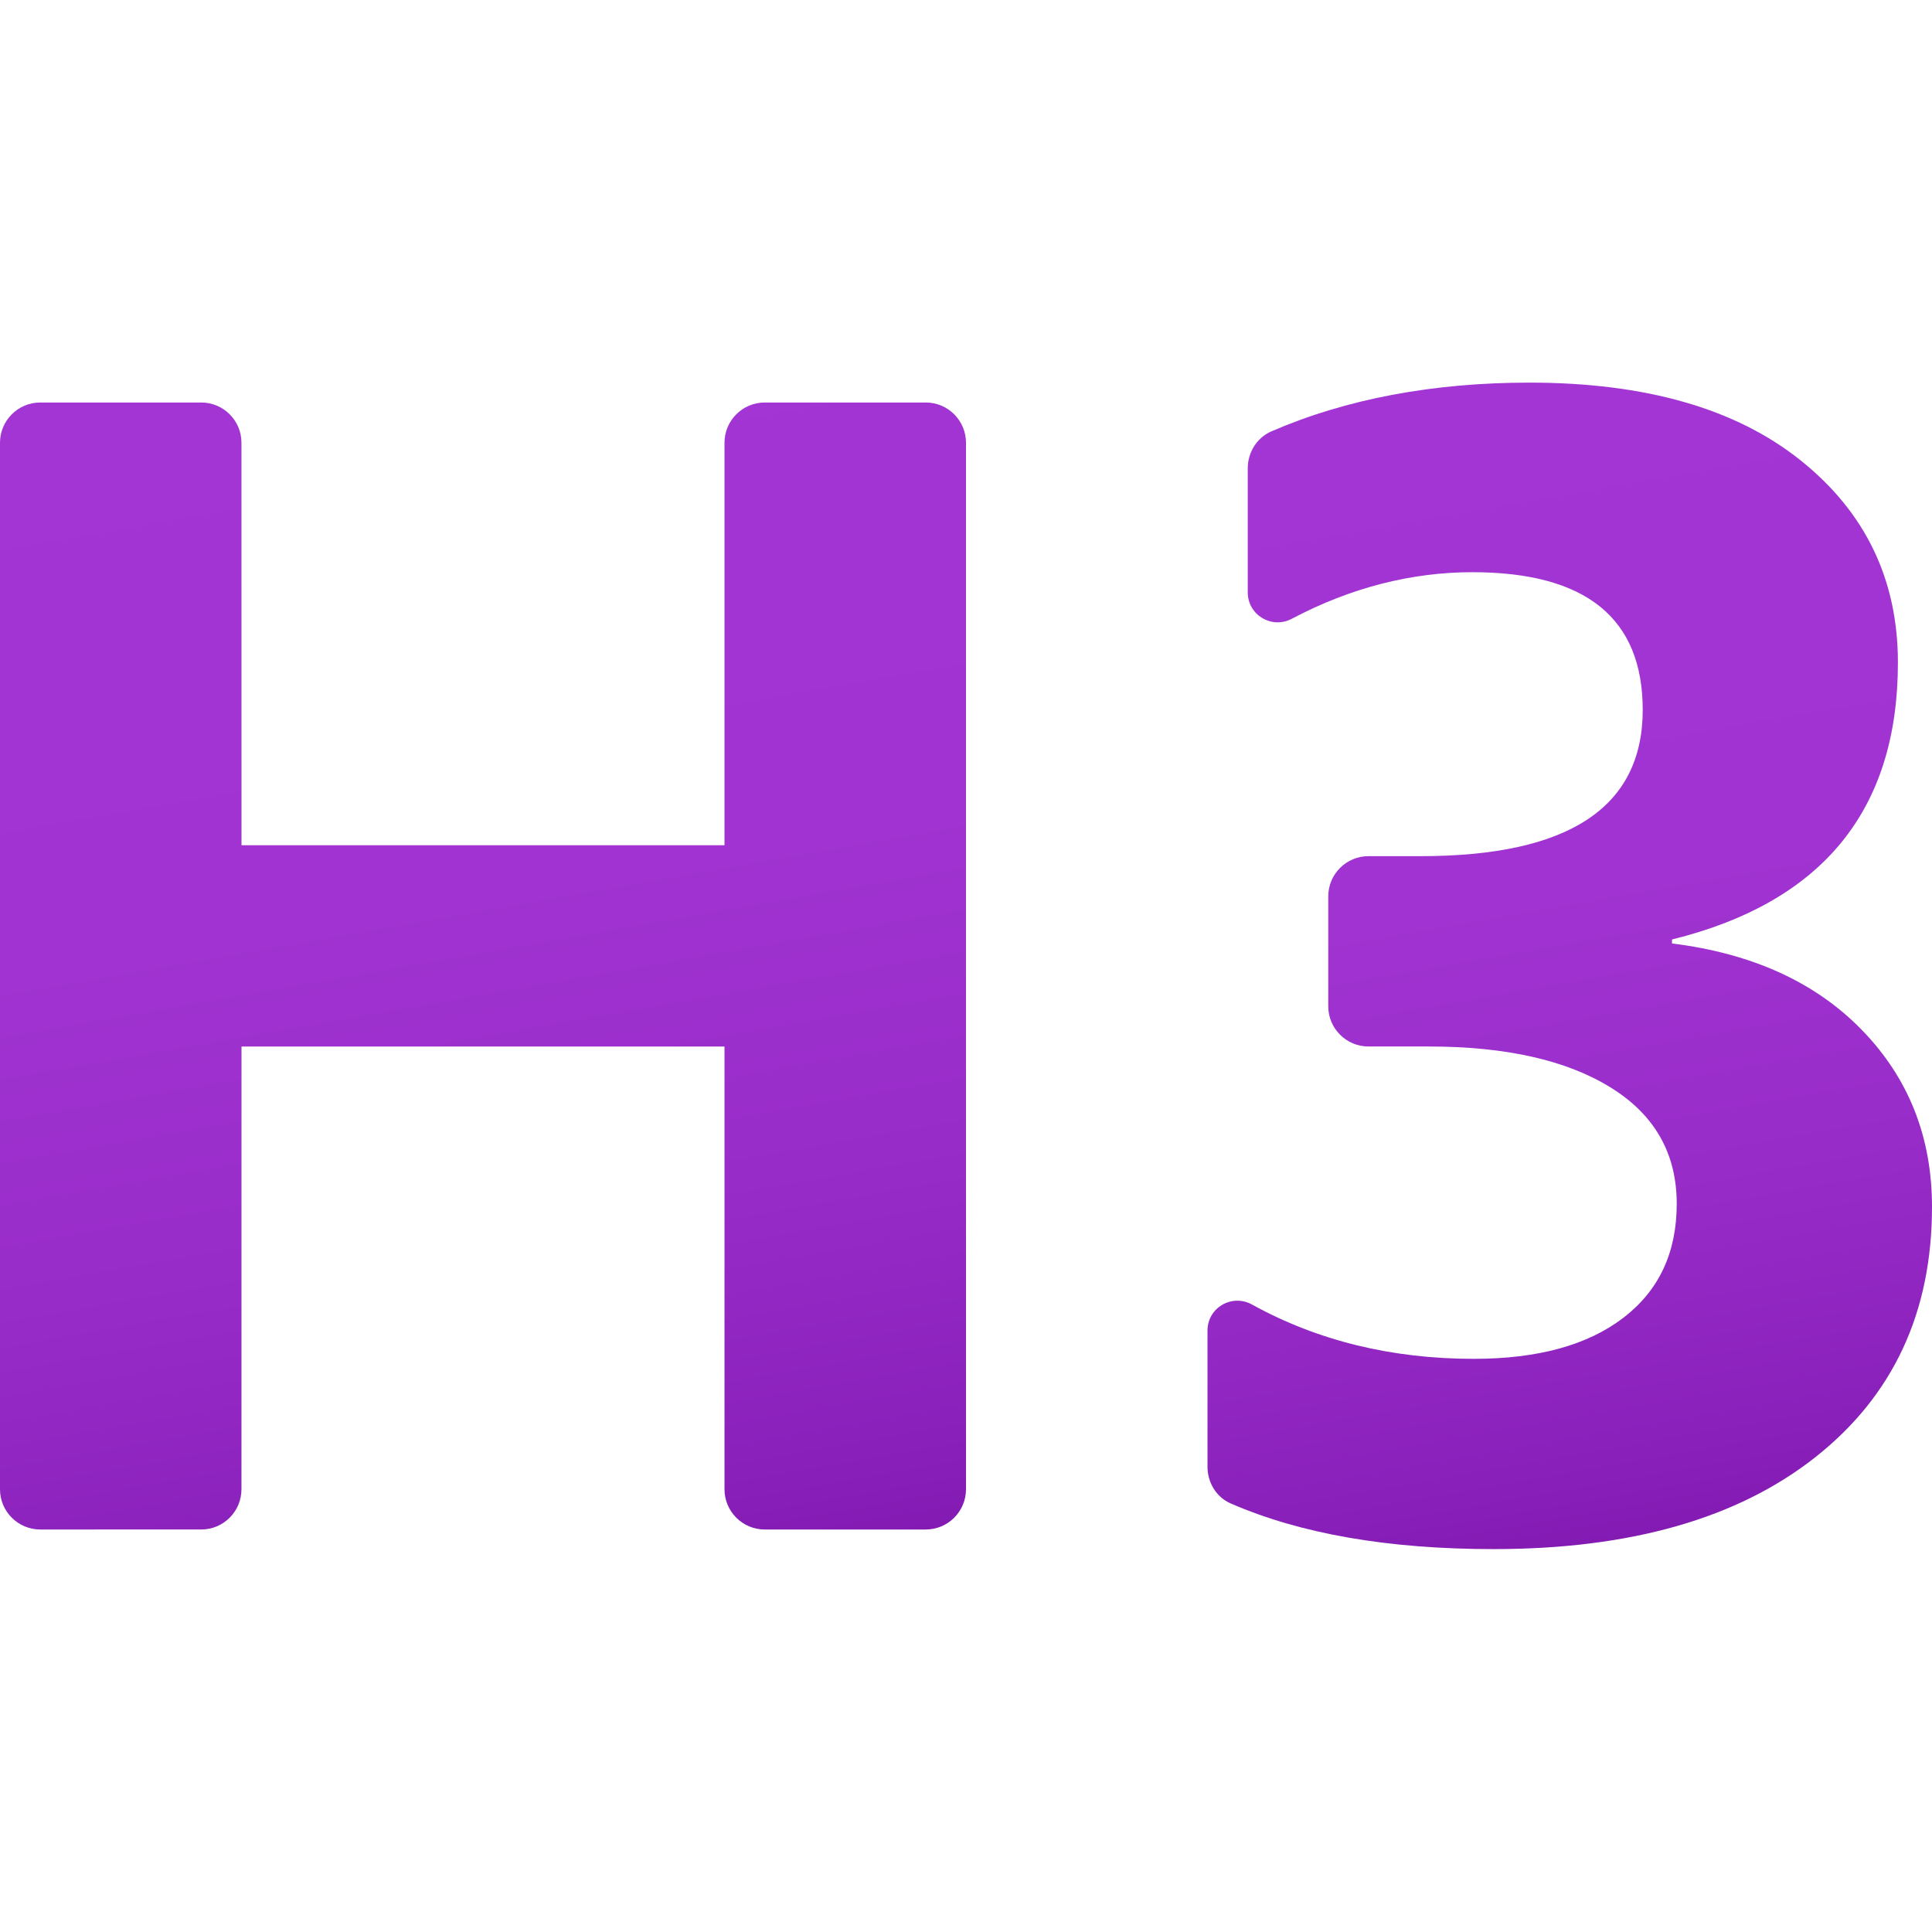 <svg xmlns="http://www.w3.org/2000/svg" viewBox="0 0 48 48"><linearGradient id="kmBquWWKXDOW6BQLktbVta" x1="9.271" x2="14.729" y1="8.526" y2="39.474" gradientUnits="userSpaceOnUse"><stop offset="0" stop-color="#a235d4"/><stop offset=".441" stop-color="#a033d1"/><stop offset=".702" stop-color="#982cc9"/><stop offset=".915" stop-color="#8b21bb"/><stop offset="1" stop-color="#831bb3"/></linearGradient><path fill="url(#kmBquWWKXDOW6BQLktbVta)" d="M23,38h-4c-0.552,0-1-0.448-1-1V26H6L5.999,37c0,0.552-0.448,1-1,1H1c-0.552,0-1-0.448-1-1V11	c0-0.552,0.448-1,1-1h3.999c0.552,0,1,0.448,1,1L6,21h12V11c0-0.552,0.448-1,1-1h4c0.552,0,1,0.448,1,1v26	C24,37.552,23.552,38,23,38z"/><linearGradient id="kmBquWWKXDOW6BQLktbVtb" x1="35.657" x2="40.689" y1="9.62" y2="38.159" gradientUnits="userSpaceOnUse"><stop offset="0" stop-color="#a235d4"/><stop offset=".441" stop-color="#a033d1"/><stop offset=".702" stop-color="#982cc9"/><stop offset=".915" stop-color="#8b21bb"/><stop offset="1" stop-color="#831bb3"/></linearGradient><path fill="url(#kmBquWWKXDOW6BQLktbVtb)" d="M47.153,16.463c0-2.058-0.804-3.732-2.412-5.021c-1.609-1.29-3.857-1.936-6.745-1.936	c-2.385,0-4.554,0.405-6.412,1.213C31.223,10.876,31,11.244,31,11.637l0,3.08c0,0.563,0.597,0.92,1.095,0.656	c1.458-0.772,2.974-1.157,4.483-1.157c2.822,0,4.235,1.141,4.235,3.42c0,2.424-1.838,3.635-5.515,3.635H34c-0.552,0-1,0.448-1,1V25	c0,0.552,0.448,1,1,1h1.495c1.916,0,3.423,0.339,4.519,1.017c1.096,0.677,1.644,1.642,1.644,2.892c0,1.212-0.443,2.156-1.33,2.834	c-0.886,0.678-2.124,1.017-3.712,1.017c-2.042,0-3.879-0.45-5.508-1.348C30.609,32.135,30,32.487,30,33.059l0,3.383	c0,0.389,0.218,0.755,0.575,0.91c1.739,0.757,3.917,1.135,6.534,1.135c3.401,0,6.066-0.762,7.996-2.286S48,32.605,48,29.986	c0-1.732-0.578-3.195-1.733-4.387c-1.155-1.192-2.731-1.912-4.727-2.159v-0.099C45.282,22.417,47.153,20.124,47.153,16.463z"/></svg>